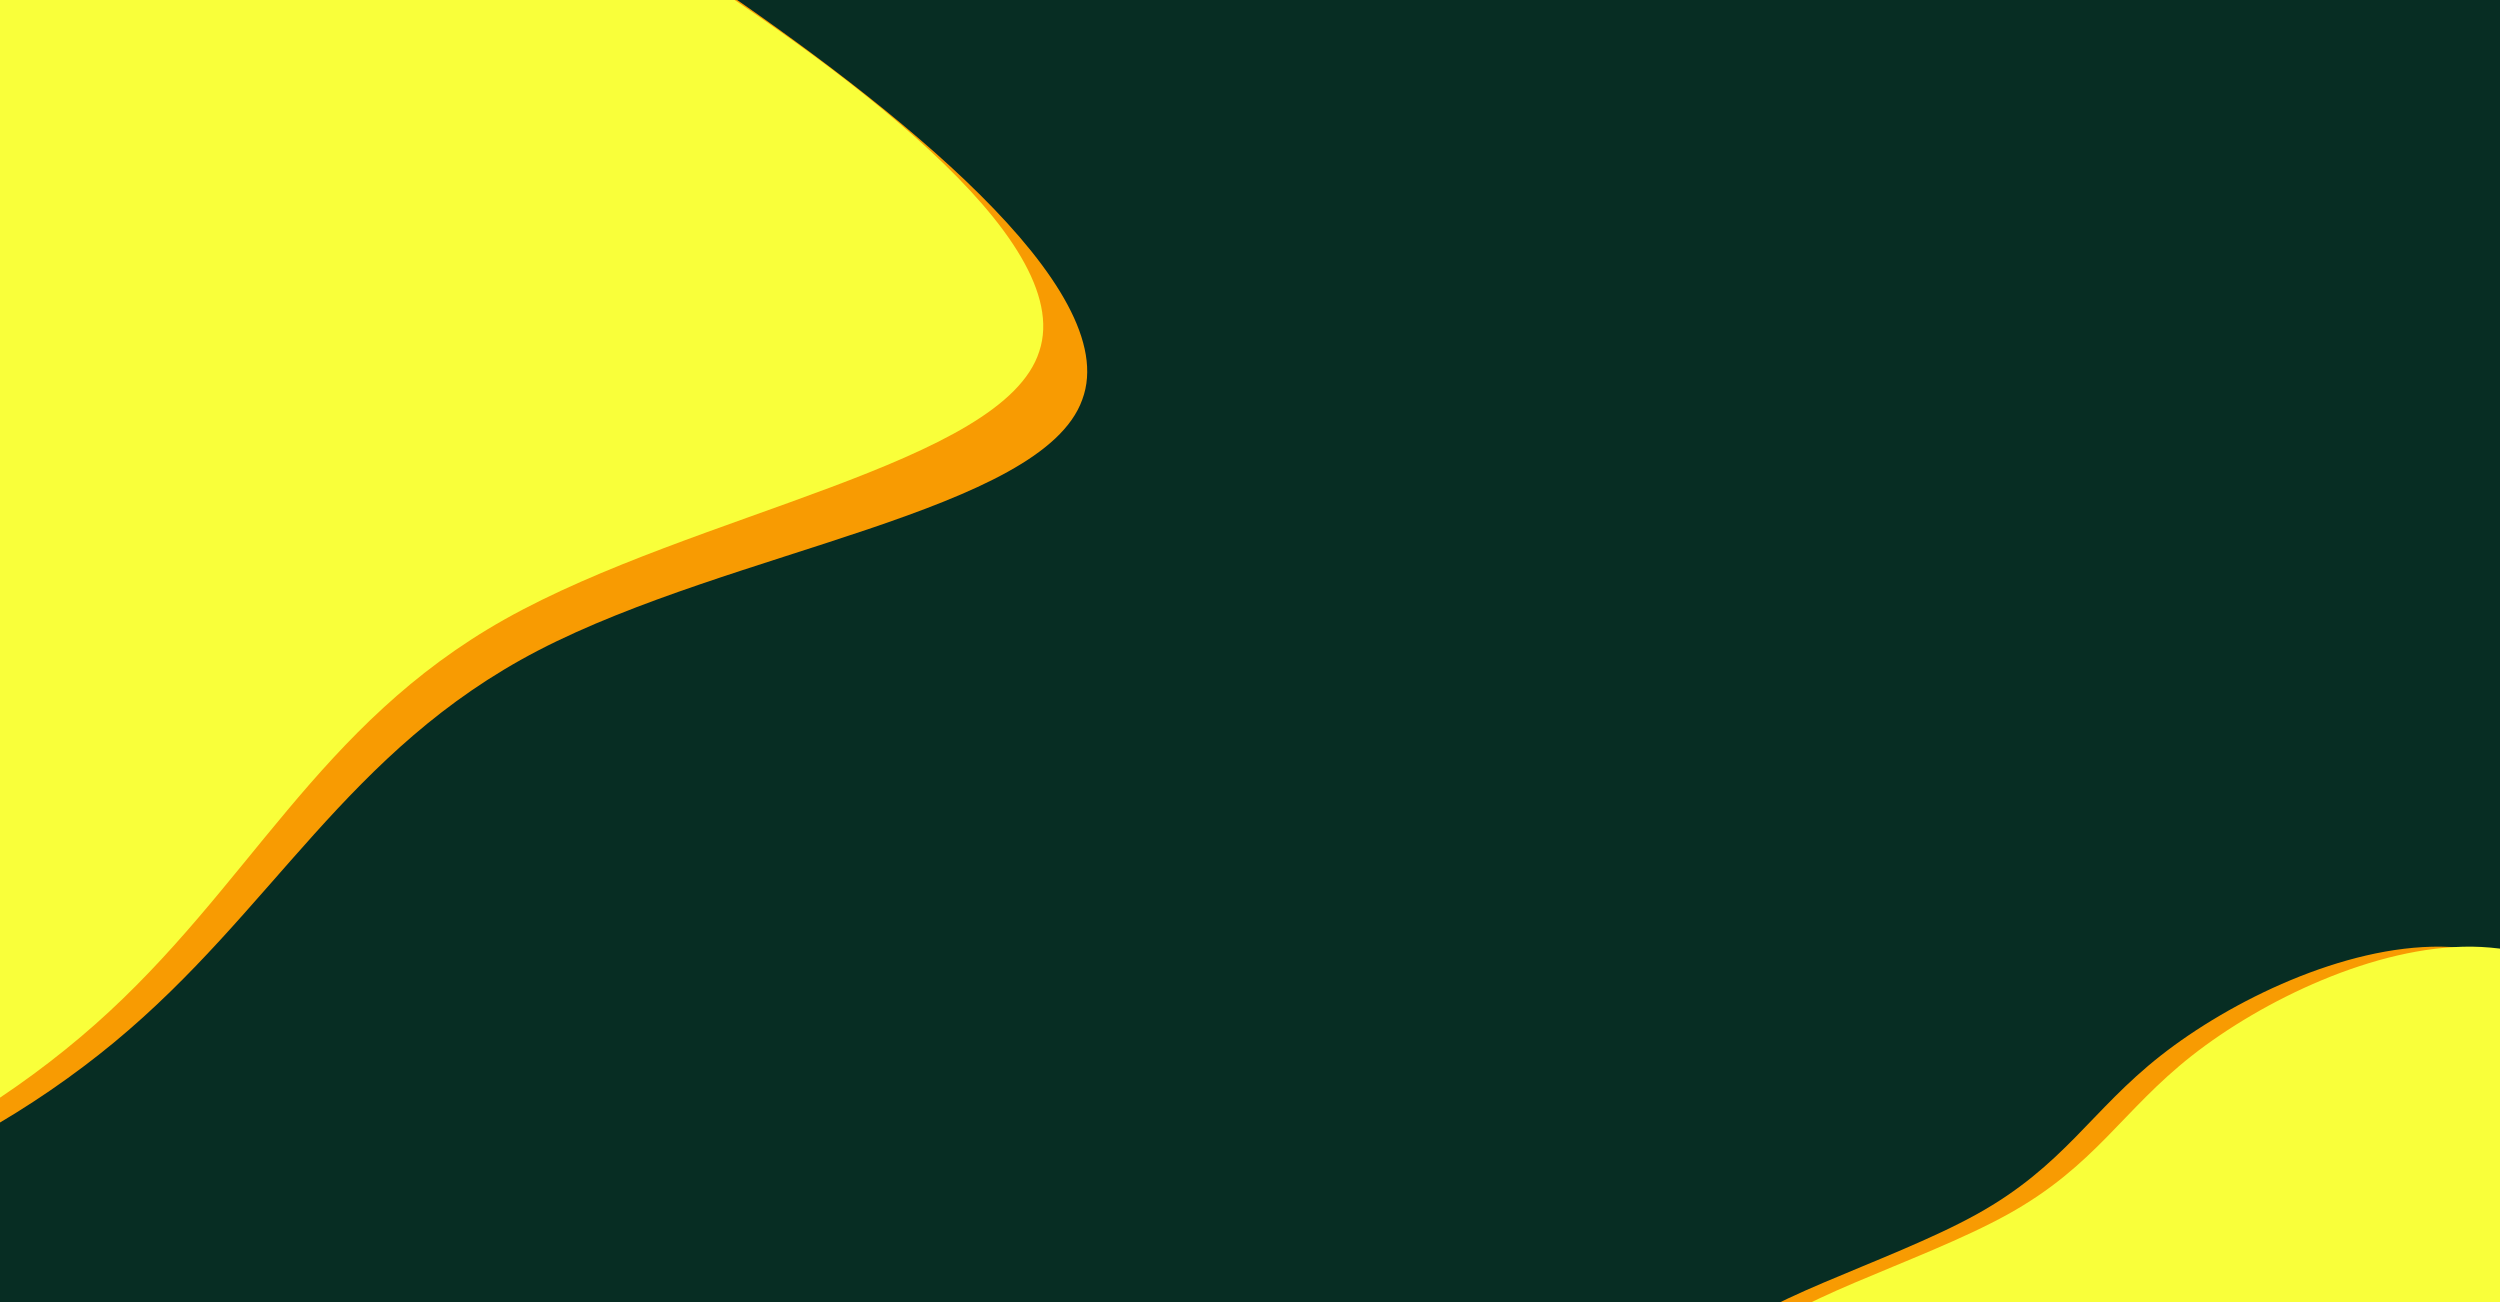 <svg xmlns="http://www.w3.org/2000/svg" xmlns:xlink="http://www.w3.org/1999/xlink" width="1920" height="1000" viewBox="0 0 1920 1000">
  <rect x="0" y="0" width="1920" height="1000" fill="#808080" stroke="none"/>
  <defs>
    <clipPath id="clip-login">
      <rect width="1920" height="1000"/>
    </clipPath>
  </defs>
  <g id="login" clip-path="url(#clip-login)">
    <rect width="1920" height="1000" fill="#072d23"/>
    <g id="Component_2_1" data-name="Component 2 – 1" transform="translate(-1579.404 -731.067)">
      <g id="Group_5" data-name="Group 5" transform="translate(1579.404 731.067)">
        <path id="blob" d="M1490.294,132.221c109.318,61.715,233.916,91.573,398.356,154.826s367.31,159.892,355.342,250.423c-10.555,90.543-235.965,172.848-363.655,281.58-126.285,107.678-153.445,240.731-249.9,366.791s-262.206,246.2-417.779,229.935c-154.168-17.316-299.575-171.04-479.8-263.219C551.211,1059.3,333.335,1027.578,178.531,933.484,23.718,838.325-66.61,680.807,44.13,573s422.548-165.917,612.964-208c191.821-43.14,260.828-71.338,329.42-149.655,68.6-77.251,135.365-205.7,215.775-222.07C1284.112-23.09,1379.563,70.494,1490.294,132.221Z" transform="translate(-1234.406 -721.552) rotate(13)" fill="#f89b02"/>
        <path id="blob-2" data-name="blob" d="M1491.922,133.4c109.582,61.781,234.407,91.8,399.19,155.217s368.111,160.216,356.294,250.532C2237,629.477,2011.434,711.2,1883.769,819.466,1757.509,926.685,1730.557,1059.4,1634.2,1185.02s-262.114,245.195-417.931,228.686c-154.413-17.558-300.3-171.218-480.945-263.526-182.068-93.387-400.3-125.437-555.494-219.61C24.627,835.334-66.116,677.989,44.578,570.609S467.4,405.812,658,364.162c192.006-42.7,261.056-70.713,329.6-148.738,68.553-76.961,135.172-205.013,215.662-221.2C1285.169-21.956,1380.924,71.6,1491.922,133.4Z" transform="translate(-1305.066 -688.264) rotate(11)" fill="#f9ff3a"/>
      </g>
      <path id="blob-3" data-name="blob" d="M755.076,50.514c50.117,14.6,109.034,18.478,185.733,31.115s170.5,34.092,160.7,63.173c-9.118,29.022-121.749,65-188.305,104.962-65.831,39.57-84.861,82.735-137.086,126.776s-137.688,89.294-212.183,91.082c-73.77,1.393-137.255-40.619-220.3-61.676C259.942,384.614,156.01,384.3,85.337,361.506c-70.63-23.126-107.318-68.783-49-107.7s211.651-71.106,305.579-92.843c94.655-22.132,129.268-34.091,165.9-61.838C544.416,71.71,582.39,28.236,621.993,19.5,662.278,10.7,704.277,35.971,755.076,50.514Z" transform="translate(4001.403 1945.115) rotate(-178)" fill="#f89b02"/>
      <path id="blob-4" data-name="blob" d="M755.076,50.514c50.117,14.6,109.034,18.478,185.733,31.115s170.5,34.092,160.7,63.173c-9.118,29.022-121.749,65-188.305,104.962-65.831,39.57-84.861,82.735-137.086,126.776s-137.688,89.294-212.183,91.082c-73.77,1.393-137.255-40.619-220.3-61.676C259.942,384.614,156.01,384.3,85.337,361.506c-70.63-23.126-107.318-68.783-49-107.7s211.651-71.106,305.579-92.843c94.655-22.132,129.268-34.091,165.9-61.838C544.416,71.71,582.39,28.236,621.993,19.5,662.278,10.7,704.277,35.971,755.076,50.514Z" transform="translate(4025.403 1945.115) rotate(-178)" fill="#f9ff3a"/>
    </g>
  </g>
</svg>
